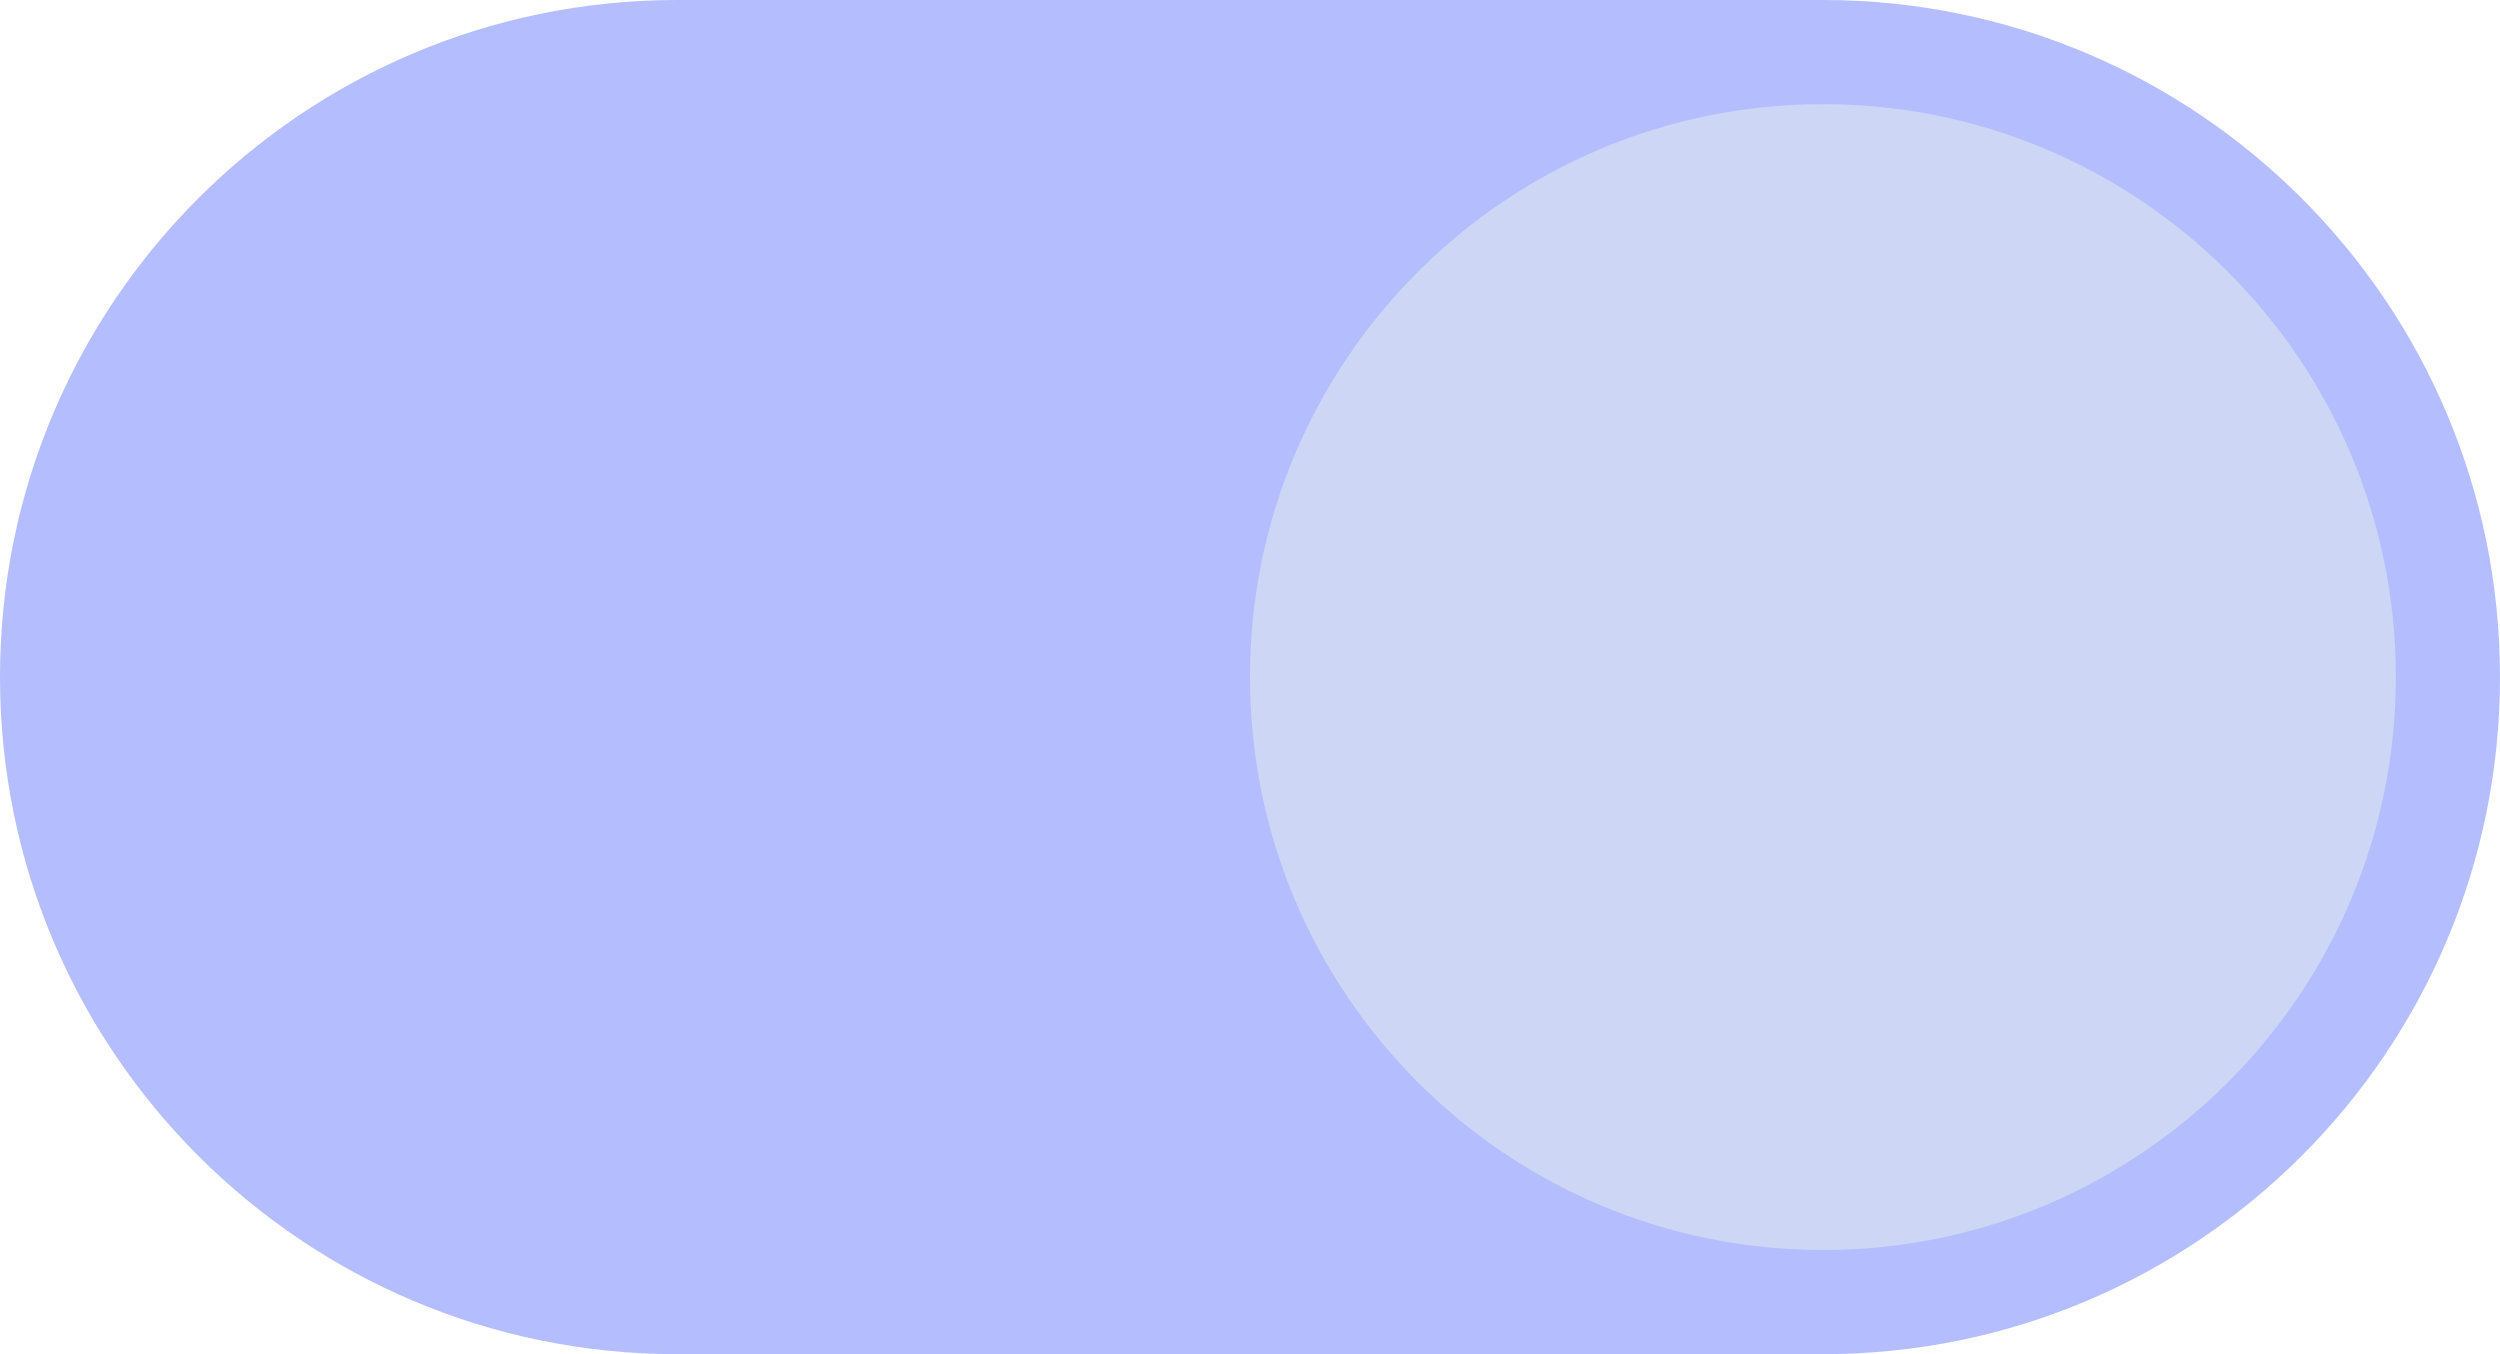 <svg width="48" height="26" viewBox="0 0 48 26" fill="none" xmlns="http://www.w3.org/2000/svg">
<path d="M35 0H13C5.82 0 0 5.82 0 13C0 20.18 5.82 26 13 26H35C42.18 26 48 20.18 48 13C48 5.82 42.18 0 35 0Z" fill="#b4befe"/>
<path d="M46 13C46 6.925 41.075 2 35 2C28.925 2 24 6.925 24 13C24 19.075 28.925 24 35 24C41.075 24 46 19.075 46 13Z" fill="#cdd6f4"/>
</svg>
